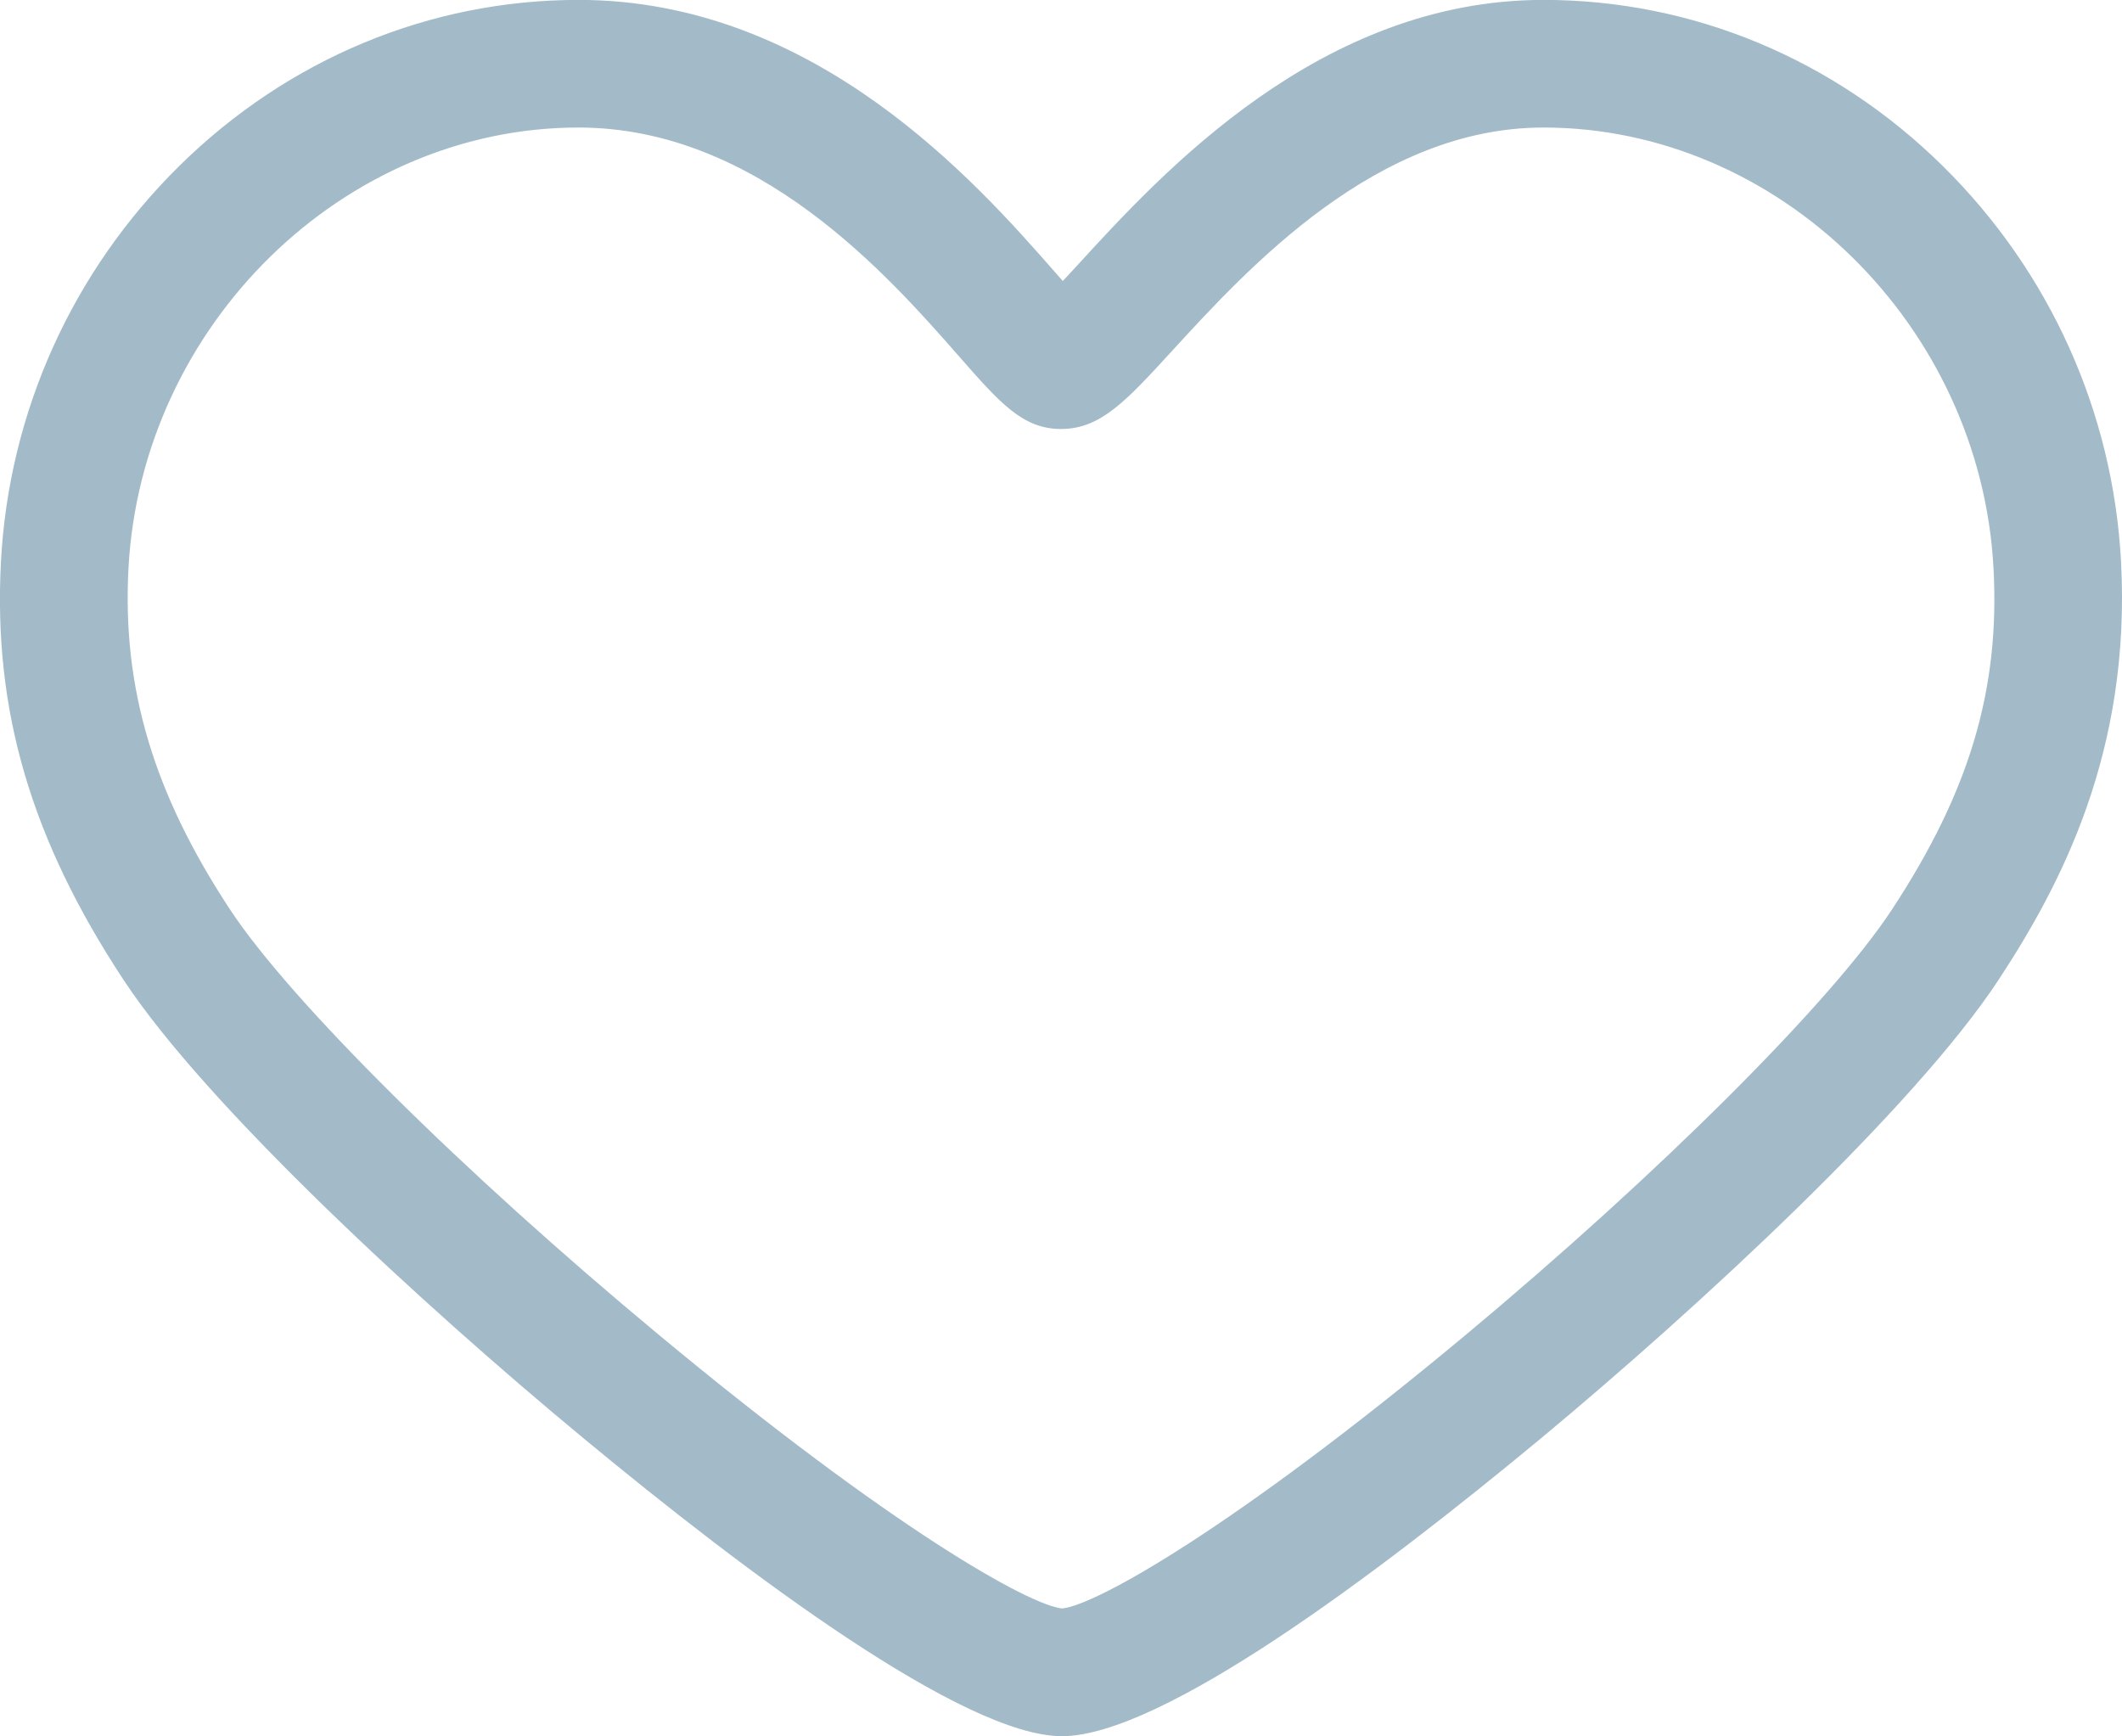 <svg width="22" height="18" viewBox="0 0 22 18" fill="none" xmlns="http://www.w3.org/2000/svg">
<path fill-rule="evenodd" clip-rule="evenodd" d="M21.99 5.82C21.907 4.269 21.25 2.813 20.141 1.72C19.015 0.61 17.545 -0.001 16.002 -0.001C13.691 -0.001 12.054 1.784 11.175 2.744C11.125 2.798 11.071 2.857 11.019 2.913C10.991 2.882 10.963 2.849 10.936 2.819C10.132 1.903 8.46 -0.001 5.998 -0.001C4.455 -0.001 2.985 0.61 1.859 1.72C0.75 2.813 0.093 4.269 0.01 5.82C-0.072 7.361 0.32 8.7 1.281 10.158C2.142 11.466 4.385 13.532 6.044 14.905C7.749 16.317 9.994 17.998 11.009 17.998C12.041 17.998 14.278 16.319 15.974 14.912C17.62 13.545 19.85 11.48 20.72 10.158C21.366 9.174 22.095 7.792 21.99 5.82ZM19.614 9.43C18.982 10.391 17.202 12.166 15.184 13.848C12.777 15.852 11.352 16.643 11.011 16.674C10.669 16.639 9.241 15.841 6.823 13.831C4.793 12.145 3.01 10.377 2.386 9.43C1.591 8.223 1.266 7.132 1.332 5.891C1.467 3.372 3.56 1.322 5.998 1.322C7.861 1.322 9.214 2.864 9.941 3.692C10.369 4.18 10.604 4.447 11 4.447C11.409 4.447 11.672 4.161 12.151 3.638C12.945 2.772 14.273 1.322 16.002 1.322C18.44 1.322 20.533 3.372 20.668 5.891C20.735 7.145 20.42 8.204 19.614 9.43Z" fill="#A3BBC8"/>
</svg>
